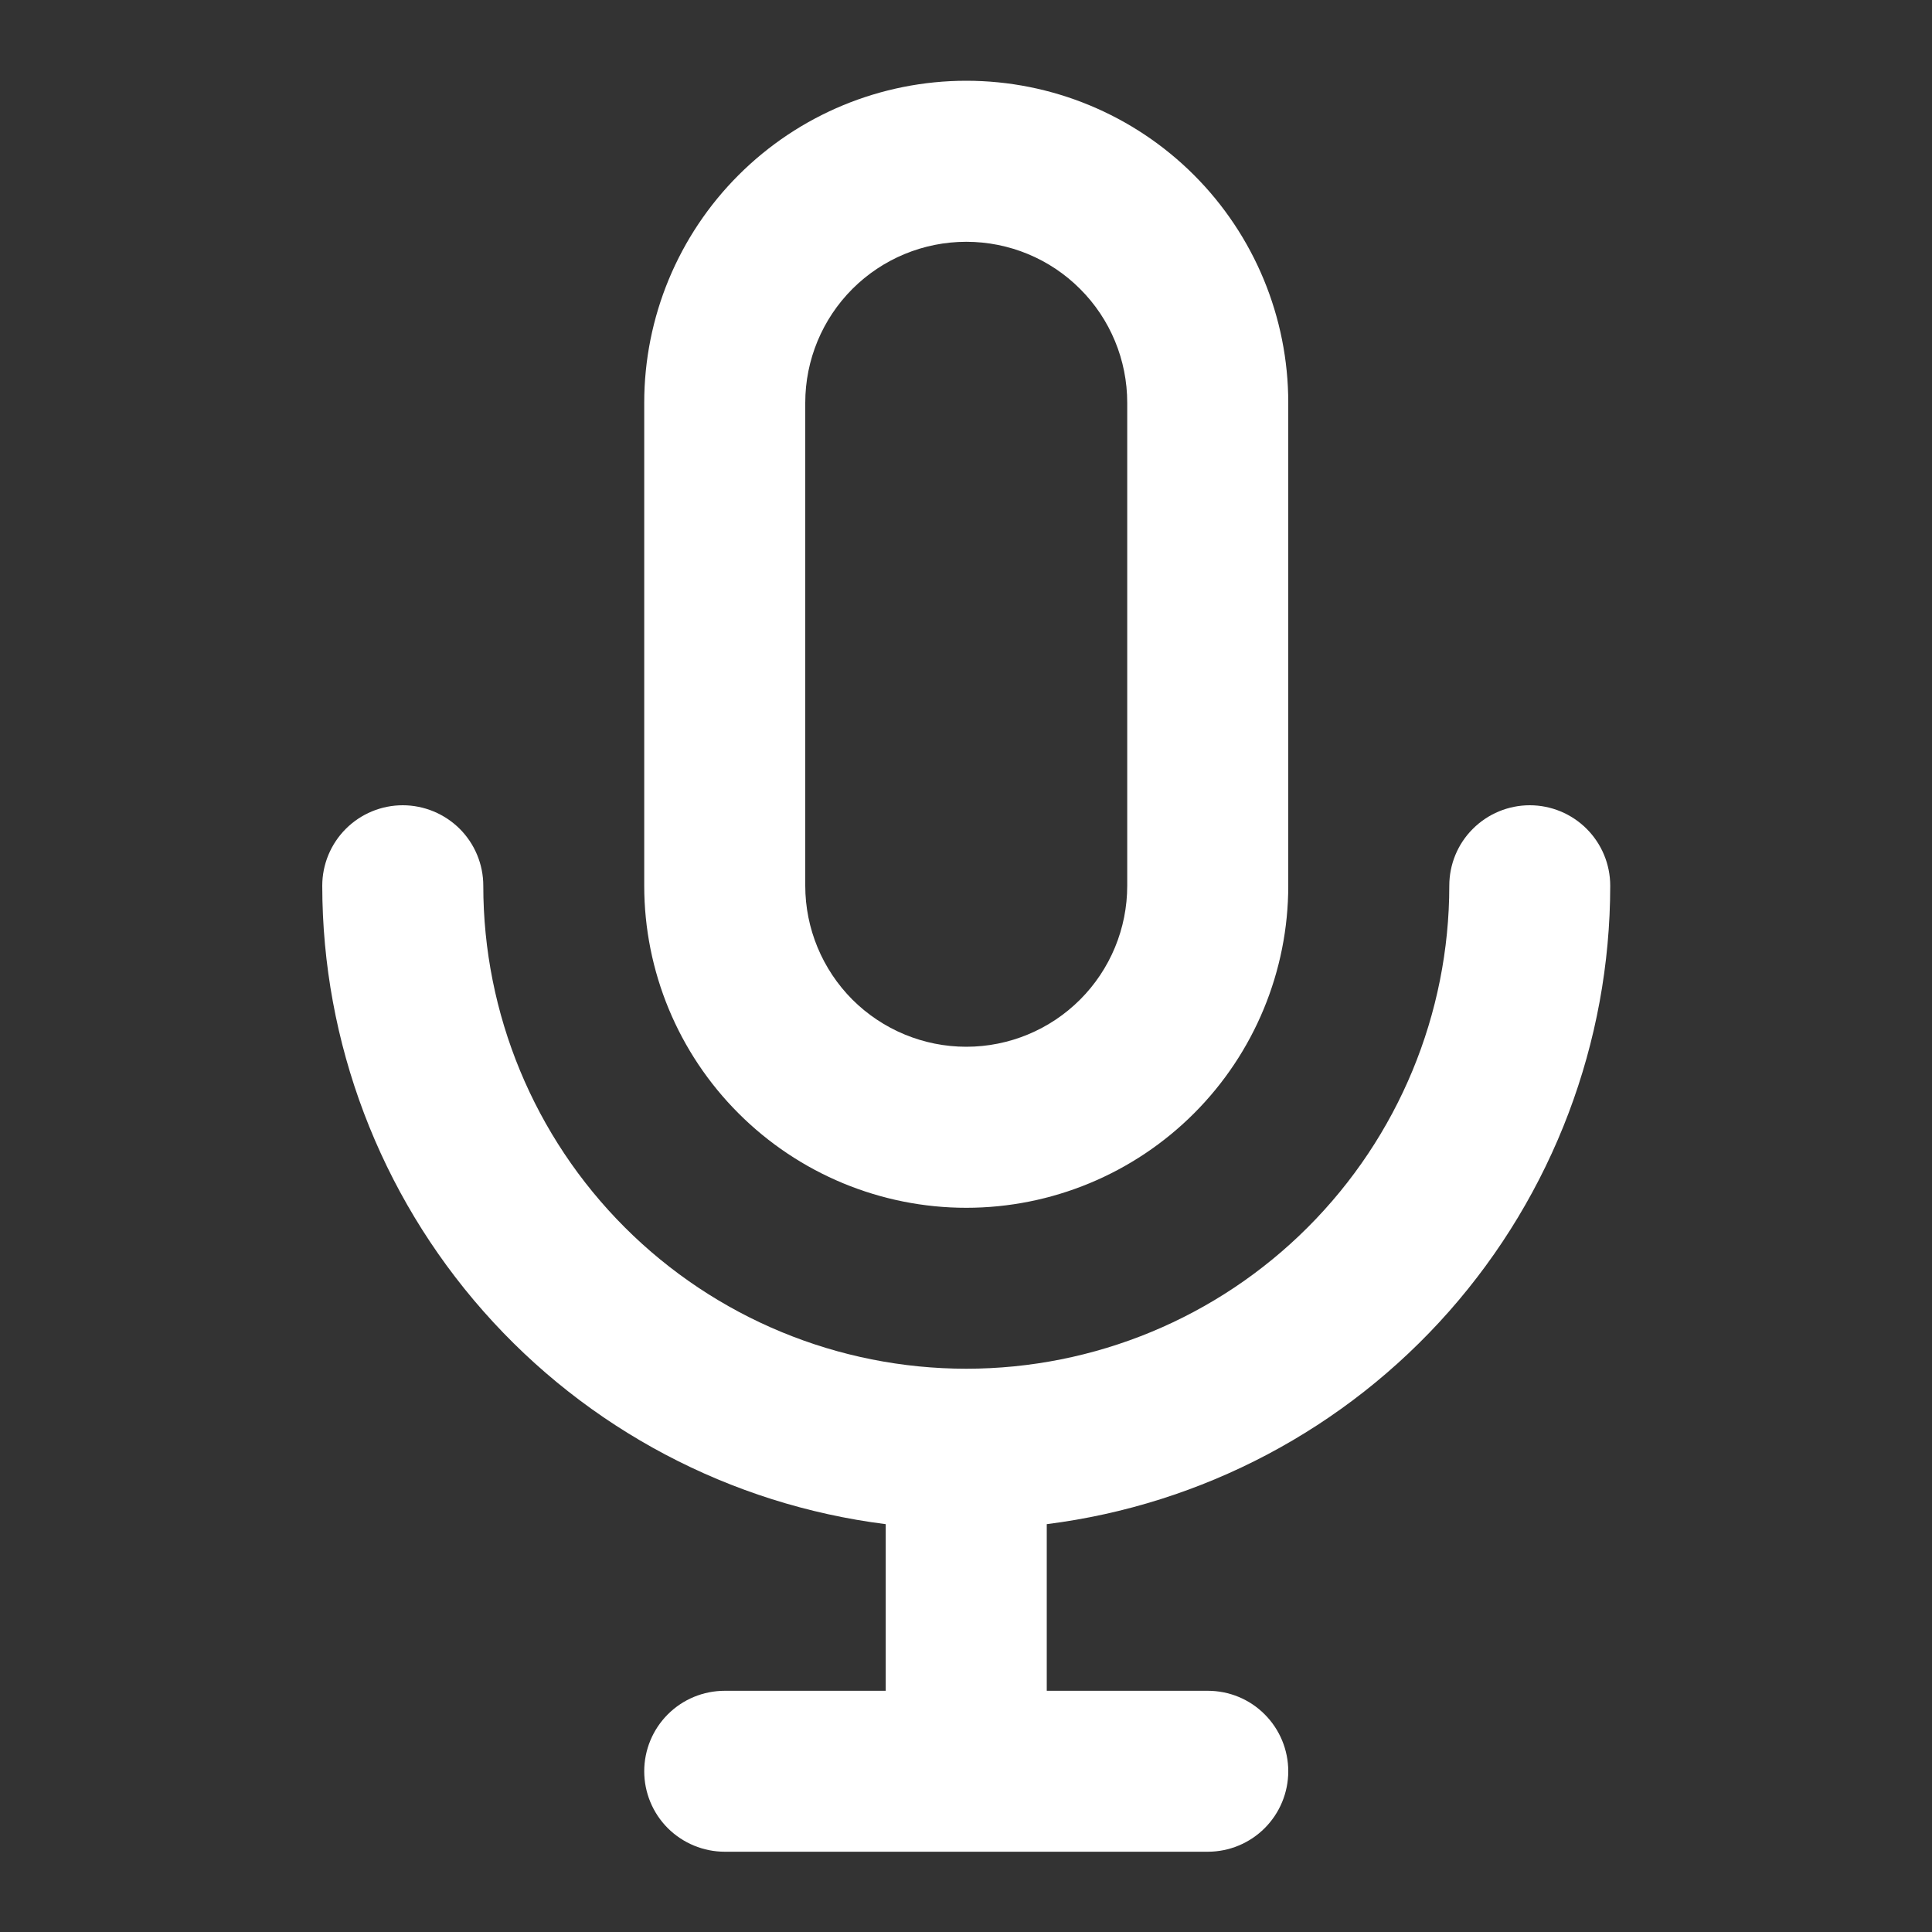 <svg width="20" height="20" viewBox="0 0 20 20" fill="none" xmlns="http://www.w3.org/2000/svg">
<rect x="0" y="0" width="20" height="20" fill="#333333" stroke="none"/>
<path d="M10.003 12.503C10.887 12.503 11.735 12.151 12.36 11.526C12.985 10.901 13.336 10.053 13.336 9.169V4.169C13.336 3.285 12.985 2.437 12.36 1.812C11.735 1.187 10.887 0.836 10.003 0.836C9.119 0.836 8.271 1.187 7.646 1.812C7.02 2.437 6.669 3.285 6.669 4.169V9.169C6.669 10.053 7.02 10.901 7.646 11.526C8.271 12.151 9.119 12.503 10.003 12.503ZM8.336 4.169C8.336 3.727 8.512 3.303 8.824 2.991C9.137 2.678 9.561 2.503 10.003 2.503C10.445 2.503 10.869 2.678 11.181 2.991C11.494 3.303 11.669 3.727 11.669 4.169V9.169C11.669 9.611 11.494 10.035 11.181 10.348C10.869 10.66 10.445 10.836 10.003 10.836C9.561 10.836 9.137 10.66 8.824 10.348C8.512 10.035 8.336 9.611 8.336 9.169V4.169ZM16.669 9.169C16.669 8.948 16.581 8.736 16.425 8.58C16.269 8.424 16.057 8.336 15.836 8.336C15.615 8.336 15.403 8.424 15.247 8.58C15.09 8.736 15.003 8.948 15.003 9.169C15.003 10.495 14.476 11.767 13.538 12.705C12.601 13.643 11.329 14.169 10.003 14.169C8.677 14.169 7.405 13.643 6.467 12.705C5.529 11.767 5.003 10.495 5.003 9.169C5.003 8.948 4.915 8.736 4.759 8.58C4.602 8.424 4.39 8.336 4.169 8.336C3.948 8.336 3.736 8.424 3.58 8.58C3.424 8.736 3.336 8.948 3.336 9.169C3.337 10.792 3.931 12.358 5.005 13.575C6.079 14.792 7.559 15.575 9.169 15.778V17.503H7.503C7.282 17.503 7.07 17.59 6.913 17.747C6.757 17.903 6.669 18.115 6.669 18.336C6.669 18.557 6.757 18.769 6.913 18.925C7.07 19.081 7.282 19.169 7.503 19.169H12.503C12.724 19.169 12.936 19.081 13.092 18.925C13.248 18.769 13.336 18.557 13.336 18.336C13.336 18.115 13.248 17.903 13.092 17.747C12.936 17.59 12.724 17.503 12.503 17.503H10.836V15.778C12.446 15.575 13.927 14.792 15.001 13.575C16.075 12.358 16.668 10.792 16.669 9.169Z" fill="white"/>
</svg>
